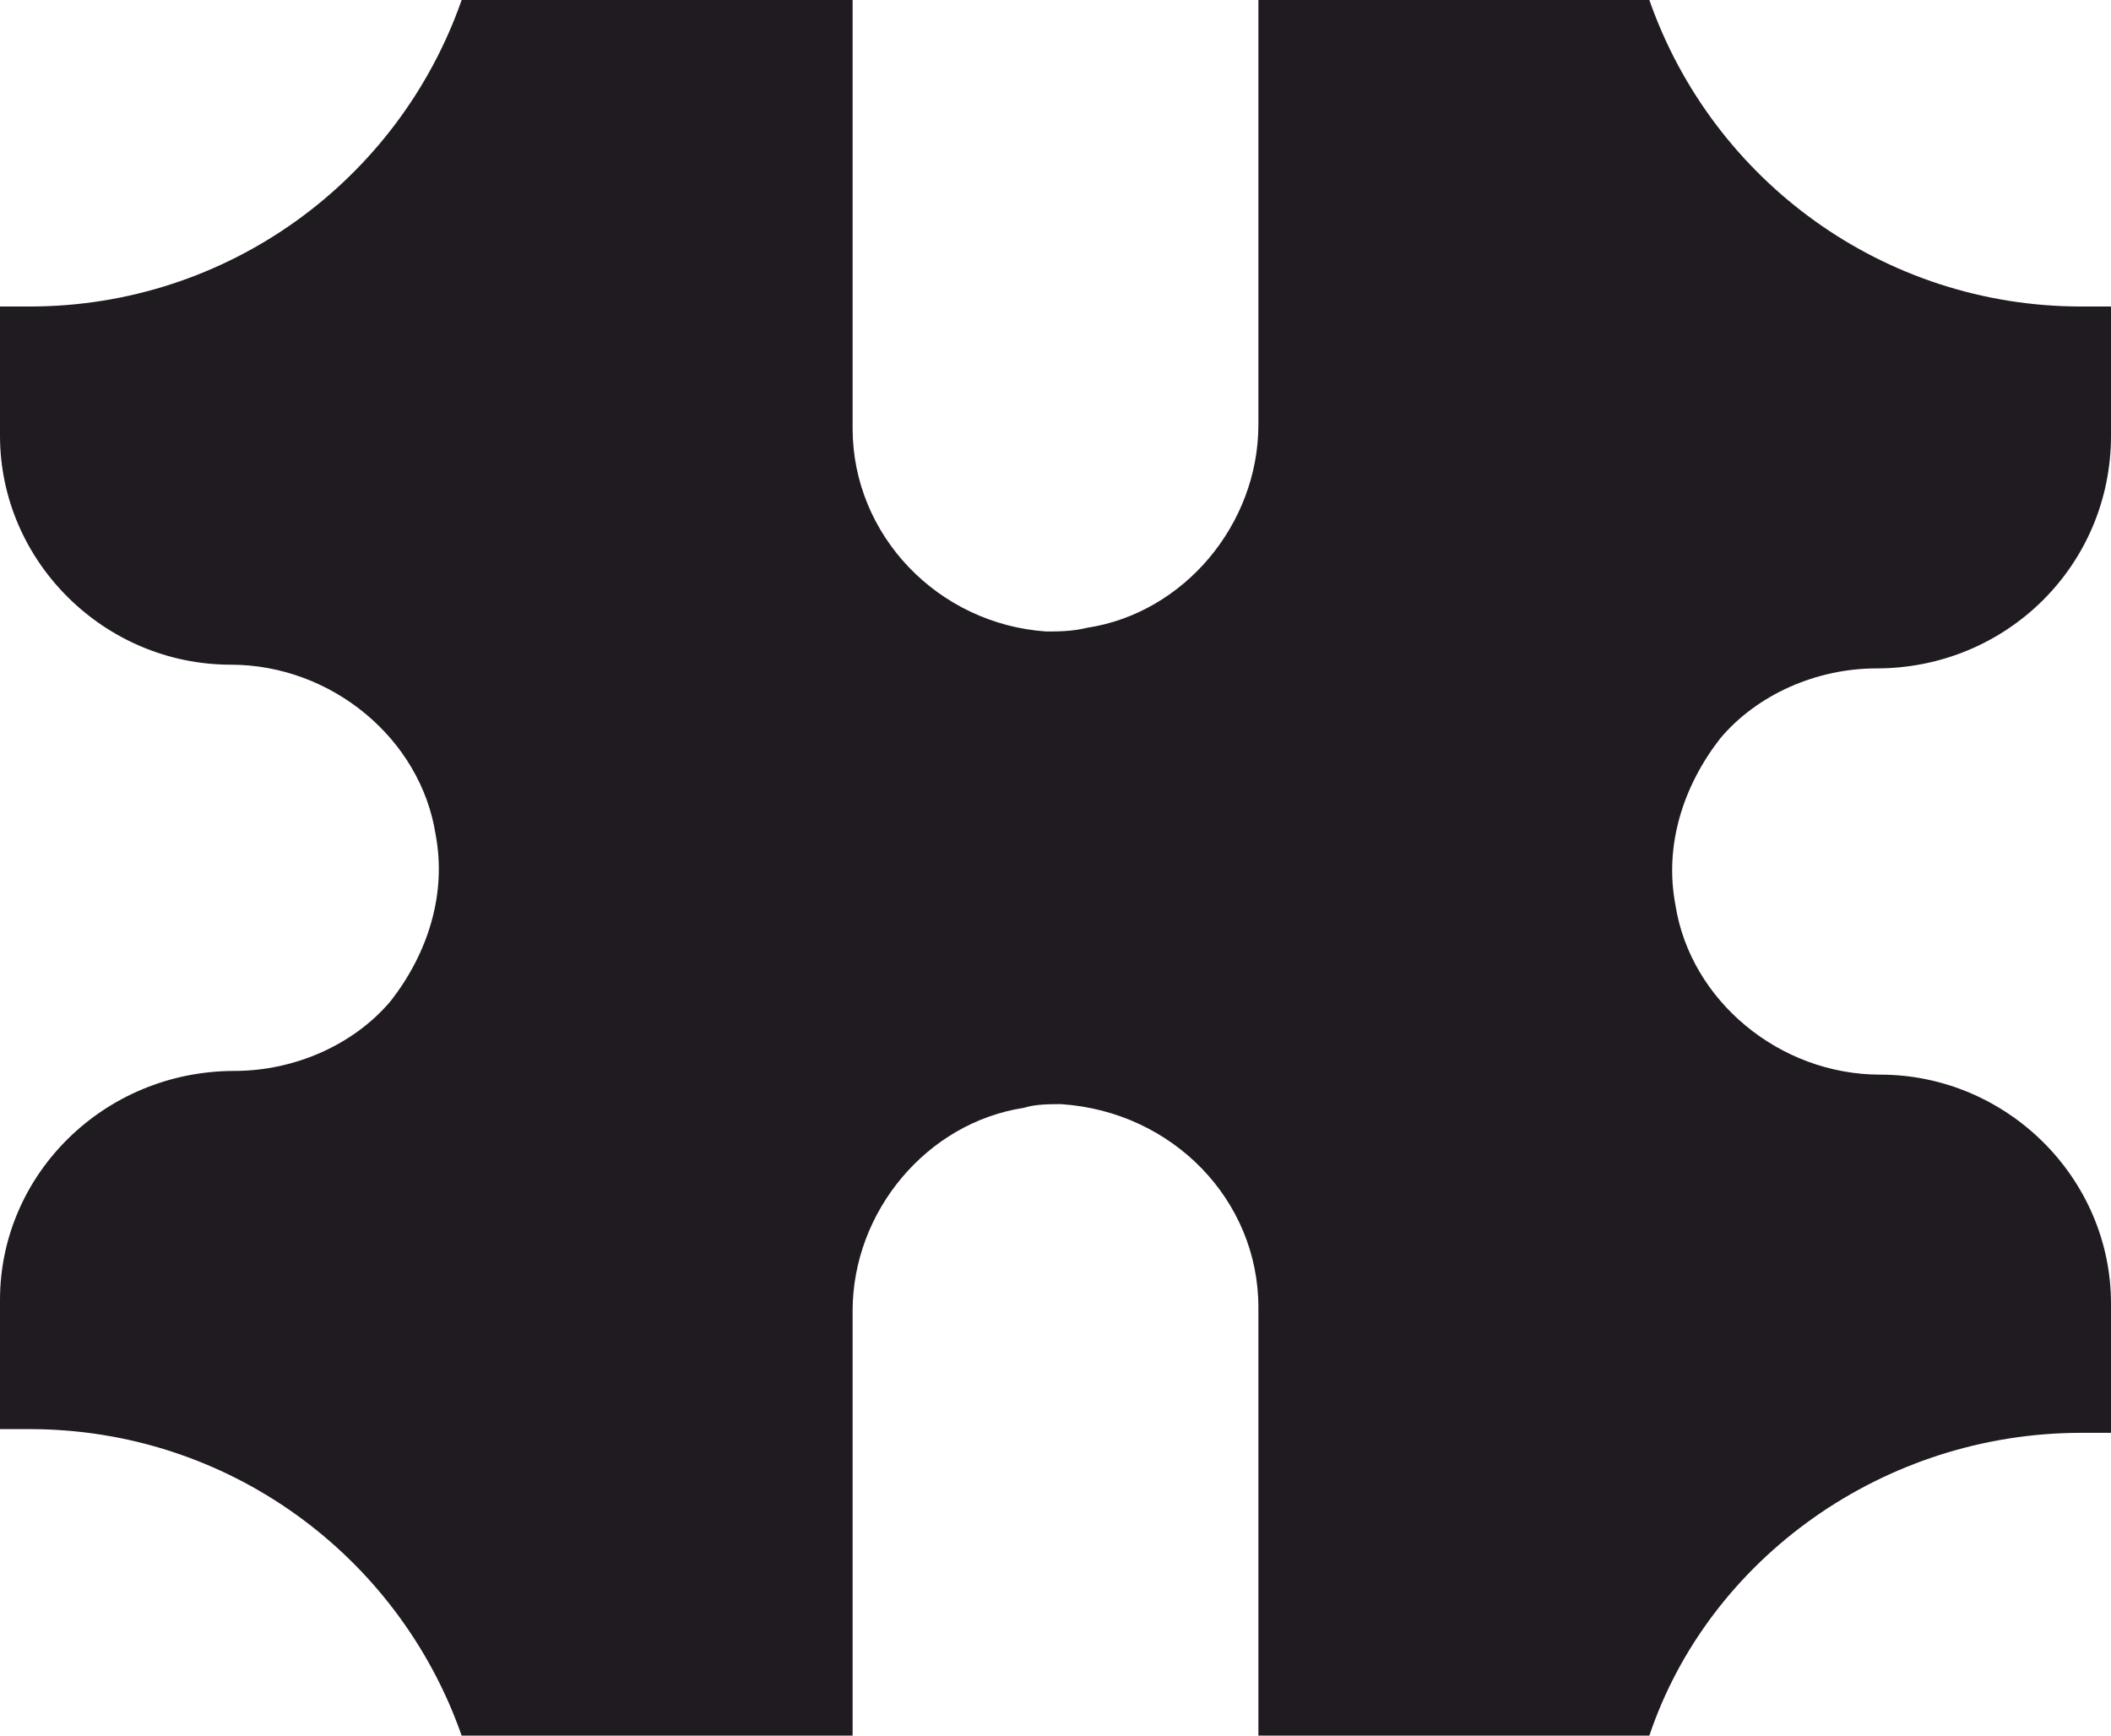 <svg width="45" height="37" viewBox="0 0 45 37" fill="none" xmlns="http://www.w3.org/2000/svg">
<path d="M44.365 30.545H45V27.789C45 25.113 42.778 22.909 40.079 22.909C37.937 22.909 36.032 21.334 35.714 19.287C35.476 18.028 35.873 16.768 36.667 15.745C37.46 14.8 38.73 14.249 40 14.249C42.778 14.249 45 12.045 45 9.289V6.534H44.365C40.159 6.534 36.508 3.857 35.159 0H26.825V9.053C26.825 11.179 25.238 13.068 23.175 13.383C22.857 13.462 22.54 13.462 22.302 13.462C20 13.304 18.175 11.415 18.175 9.132V0H9.841C8.492 3.857 4.841 6.534 0.635 6.534H0V9.289C0 11.966 2.222 14.17 4.921 14.17C7.063 14.17 8.968 15.745 9.286 17.791C9.524 19.051 9.127 20.311 8.333 21.334C7.54 22.279 6.27 22.83 5 22.83C2.222 22.83 0 25.034 0 27.711V30.466H0.635C4.841 30.466 8.492 33.143 9.841 37H18.175V27.947C18.175 25.821 19.762 23.932 21.825 23.617C22.064 23.538 22.381 23.538 22.619 23.538C25 23.696 26.825 25.585 26.825 27.868V37H35.159C36.429 33.221 40.159 30.545 44.365 30.545Z" fill="#201B21"/>
</svg>
